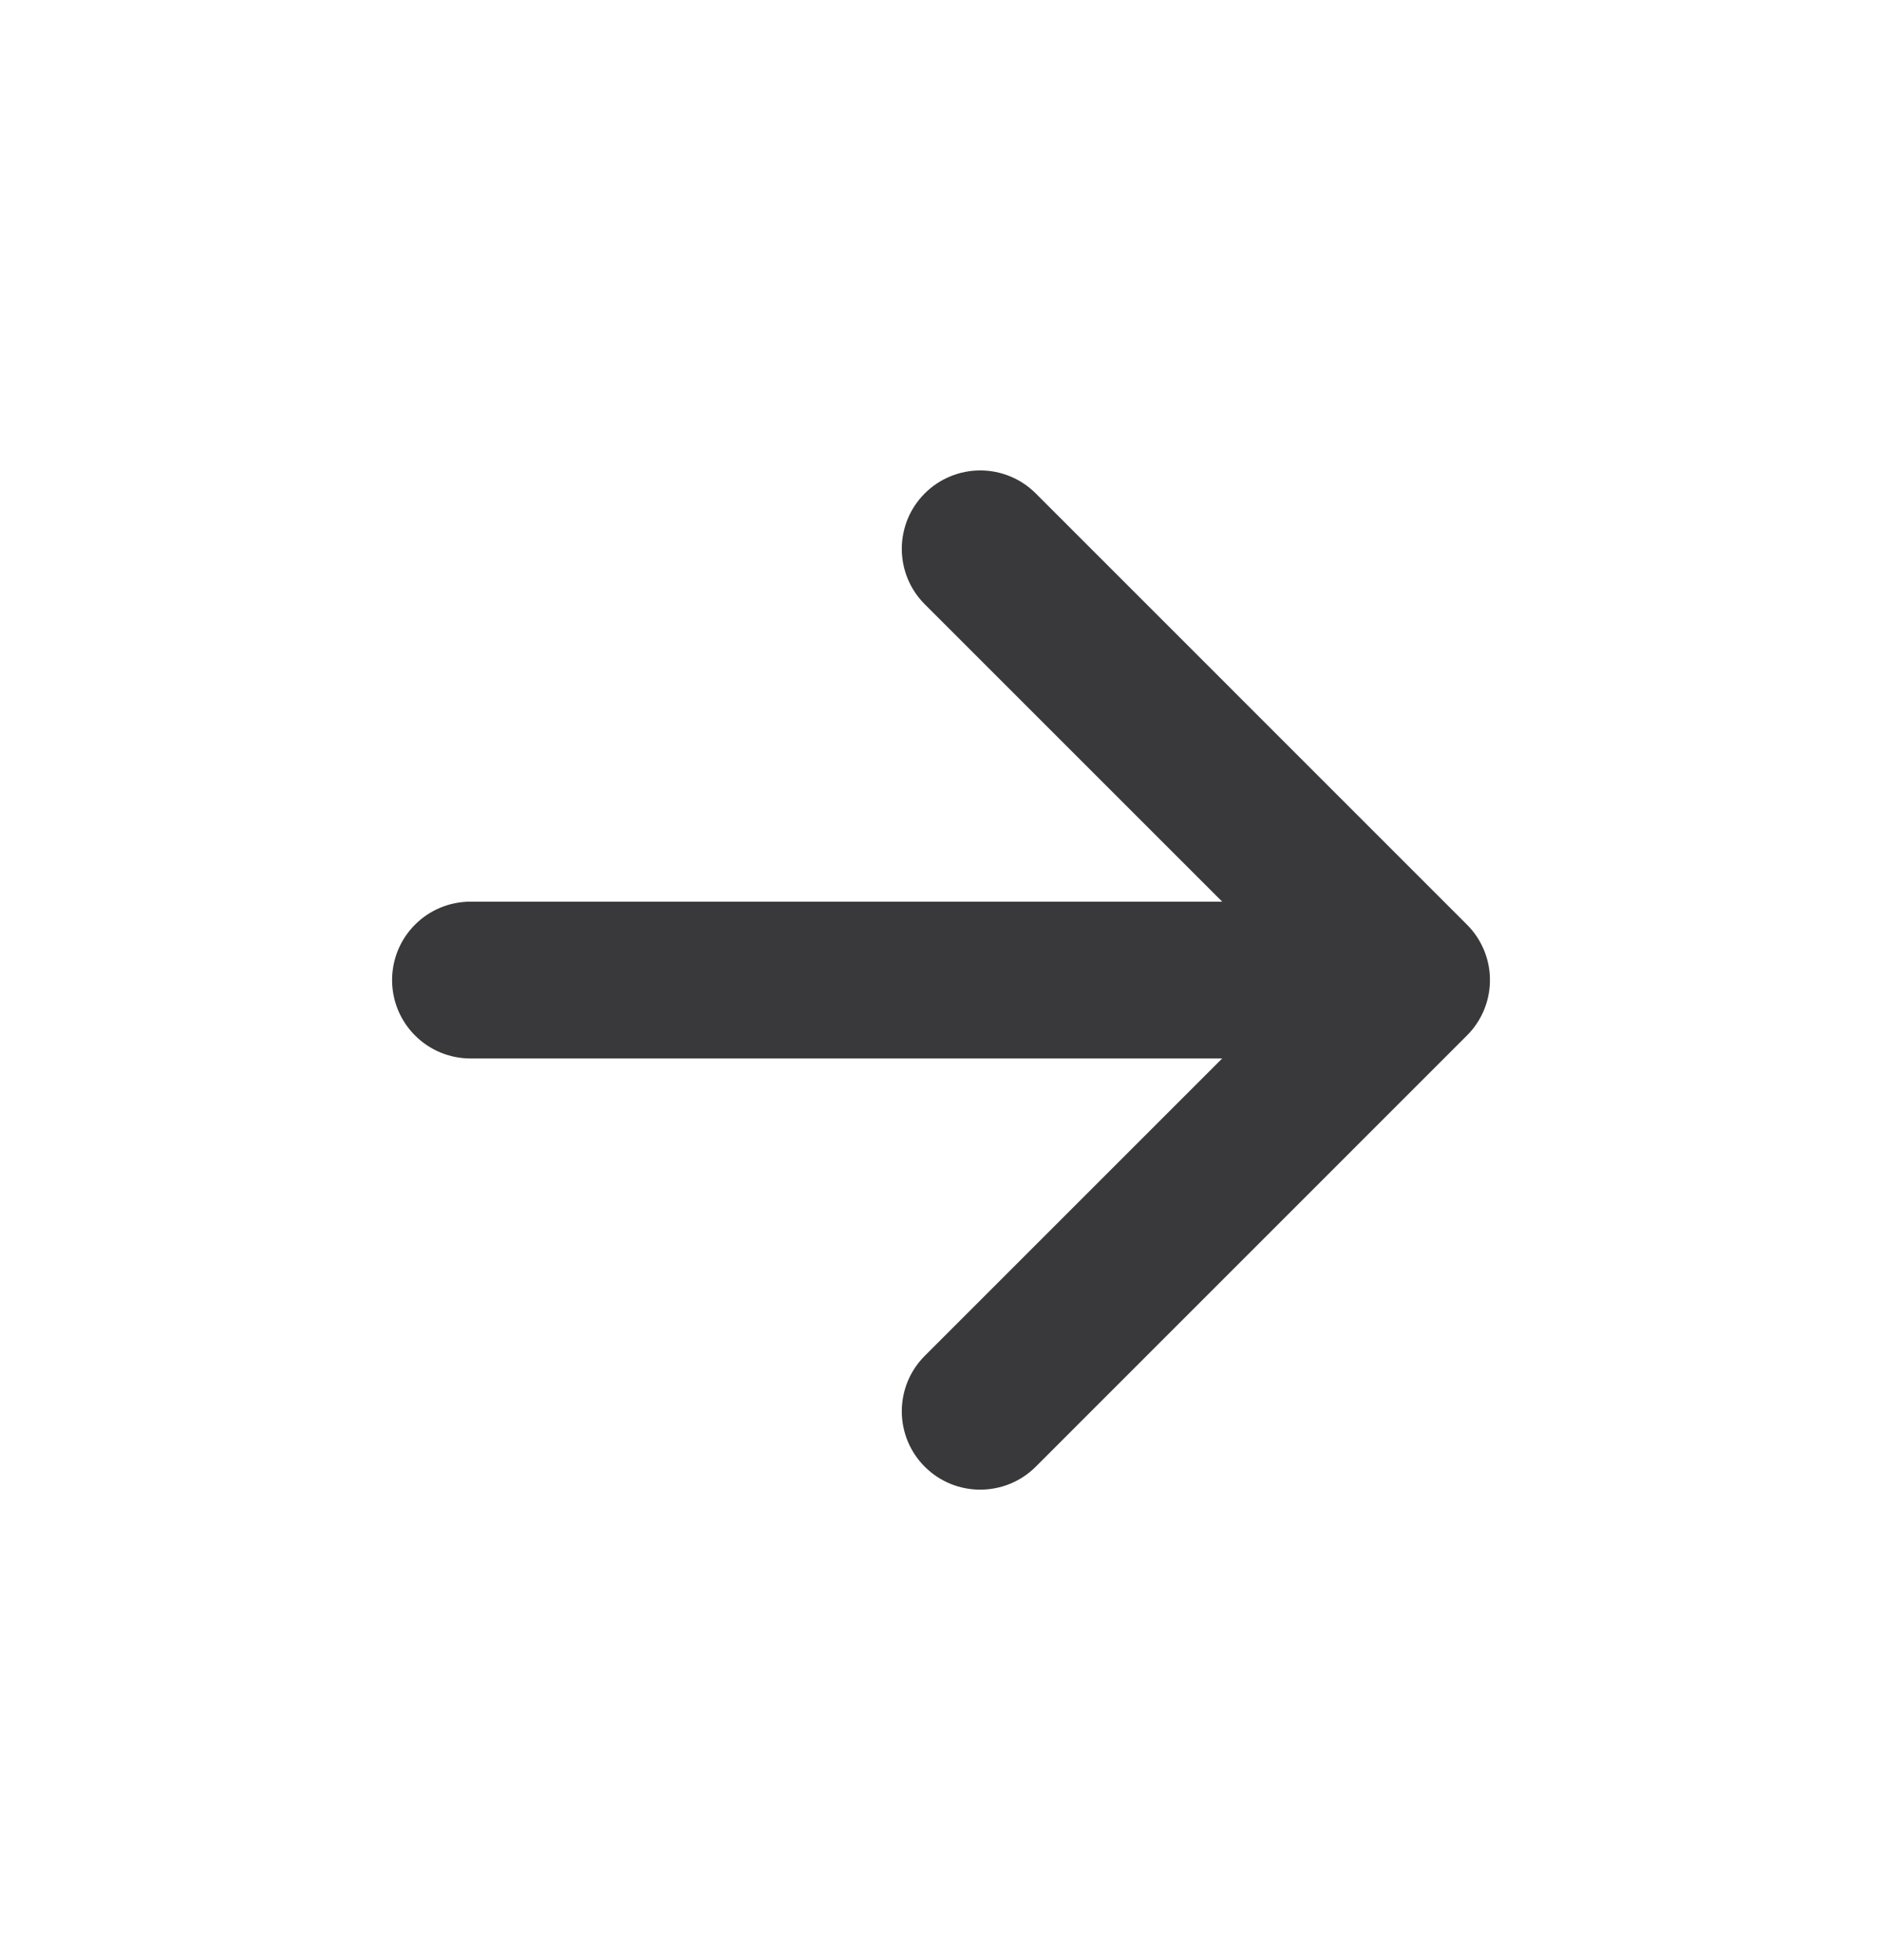 <svg width="24" height="25" viewBox="0 0 24 25" fill="none" xmlns="http://www.w3.org/2000/svg">
<path fill-rule="evenodd" clip-rule="evenodd" d="M11.793 6.293C11.7 6.386 11.626 6.496 11.576 6.617C11.526 6.739 11.5 6.869 11.5 7C11.5 7.131 11.526 7.261 11.576 7.383C11.626 7.504 11.7 7.614 11.793 7.707L15.586 11.5H6C5.735 11.5 5.48 11.605 5.293 11.793C5.105 11.98 5 12.235 5 12.5C5 12.765 5.105 13.02 5.293 13.207C5.48 13.395 5.735 13.5 6 13.5H15.586L11.793 17.293C11.7 17.386 11.626 17.496 11.576 17.617C11.526 17.739 11.5 17.869 11.5 18C11.5 18.131 11.526 18.261 11.576 18.383C11.626 18.504 11.7 18.614 11.793 18.707C12.183 19.097 12.817 19.097 13.208 18.707L18.707 13.207C18.888 13.027 18.993 12.784 19 12.528V12.471C18.993 12.216 18.888 11.973 18.707 11.793L13.208 6.293C13.115 6.2 13.005 6.126 12.883 6.076C12.762 6.026 12.632 6 12.501 6C12.369 6 12.239 6.026 12.118 6.076C11.996 6.126 11.886 6.2 11.793 6.293V6.293Z" fill="#39393B"/>
</svg>
